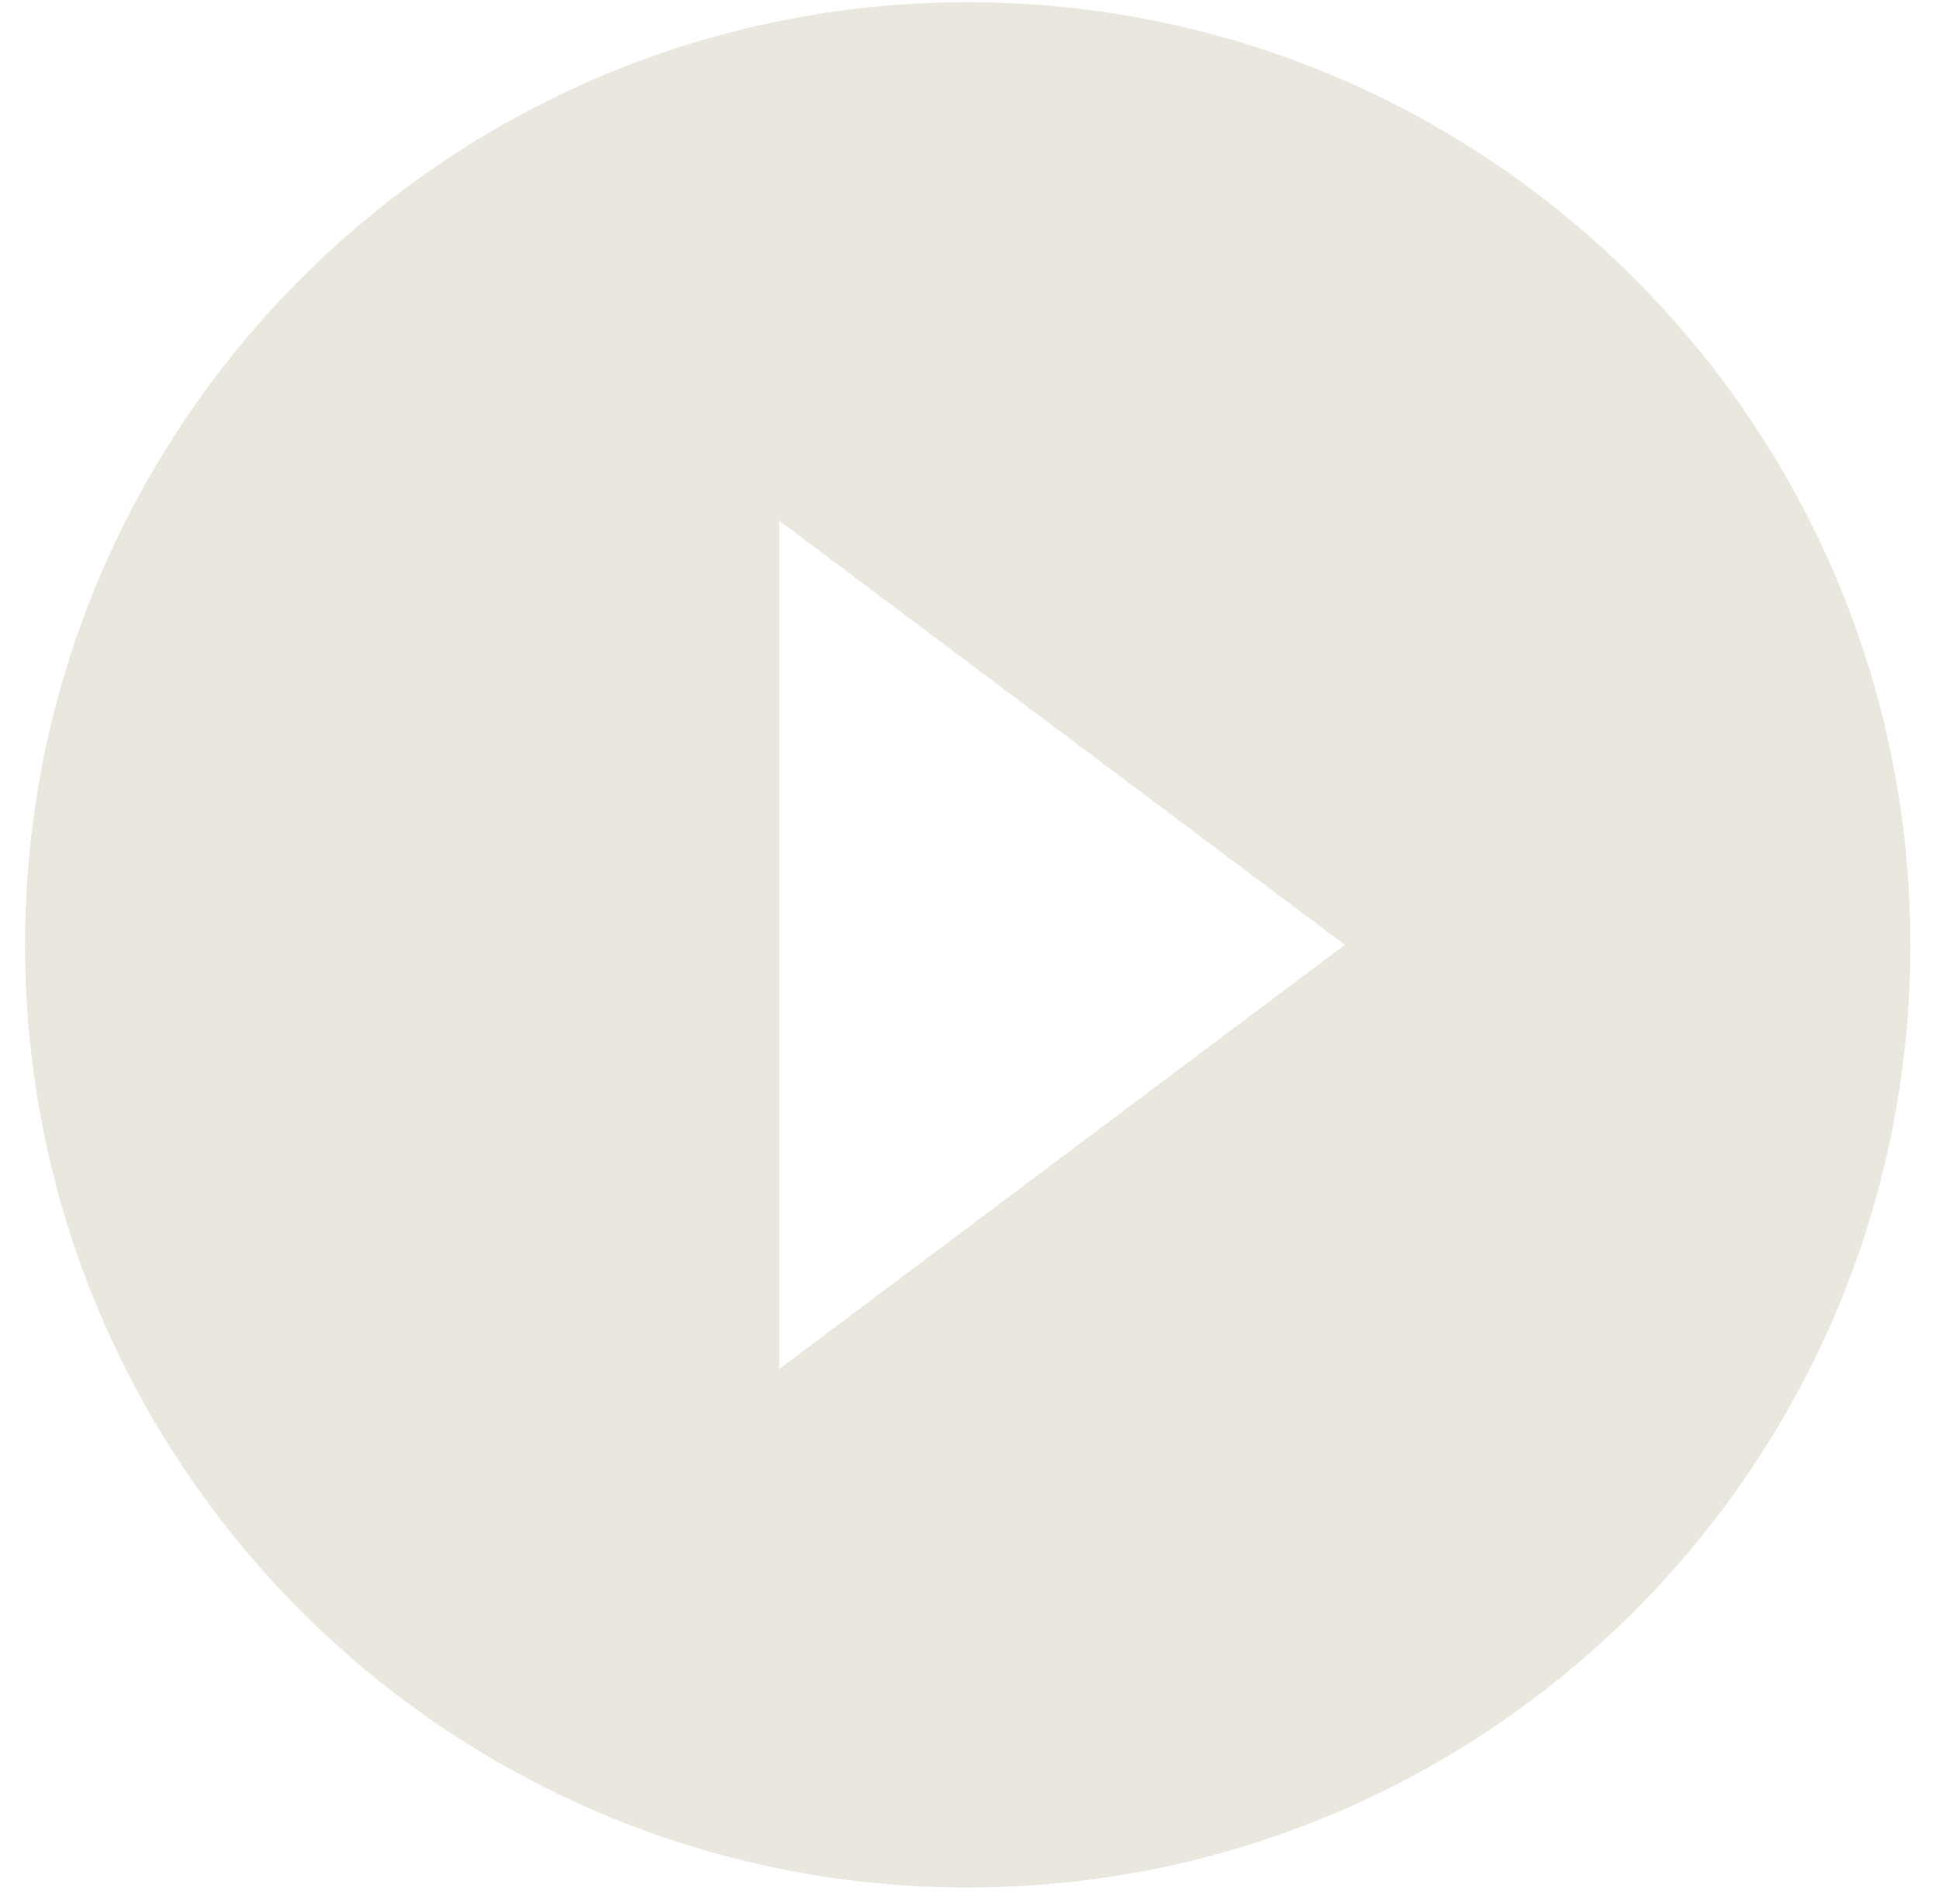 <svg width="56" height="55" viewBox="0 0 56 55" fill="none"><path d="M27.948 0.063C12.92 0.063 0.723 12.26 0.723 27.289C0.723 42.318 12.92 54.515 27.948 54.515C42.977 54.515 55.174 42.318 55.174 27.289C55.174 12.26 42.977 0.063 27.948 0.063ZM22.503 39.541V15.037L38.839 27.289L22.503 39.541Z" fill="#EAE7DF"/></svg>